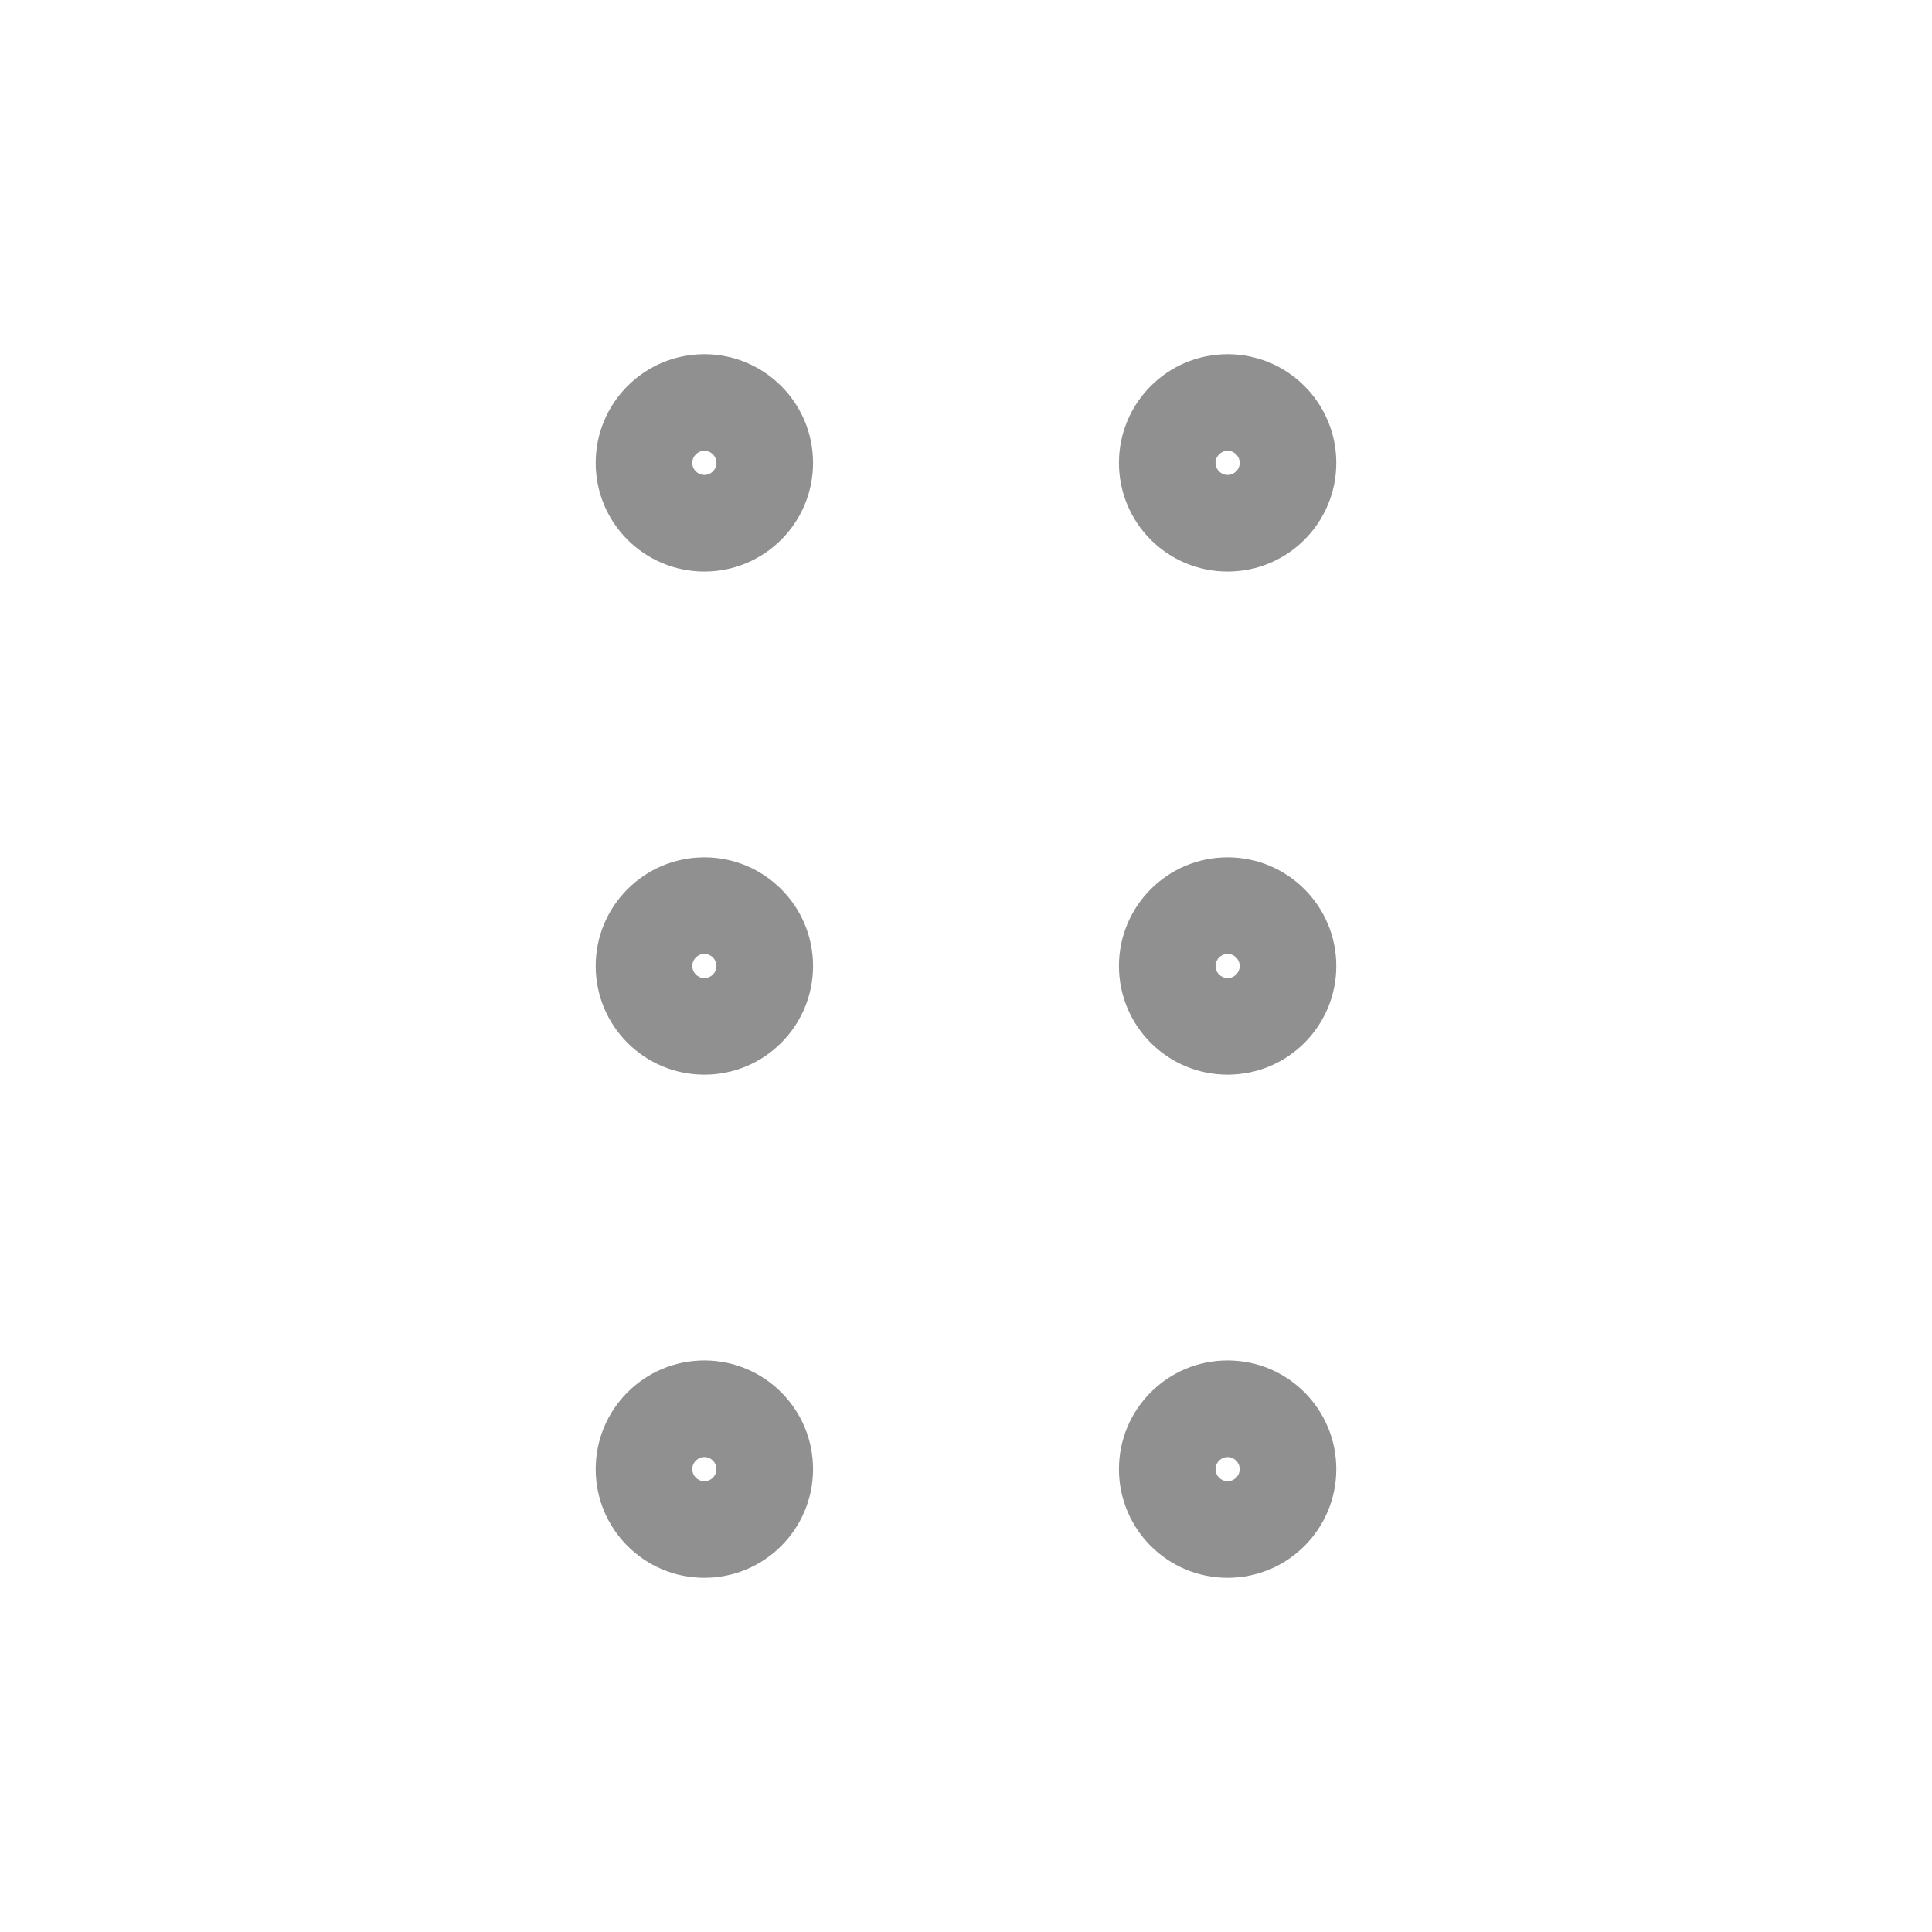 <svg width="24" height="24" viewBox="0 0 24 24" fill="none" xmlns="http://www.w3.org/2000/svg">
<path fill-rule="evenodd" clip-rule="evenodd" d="M8.75 4.4C8.004 4.4 7.4 5.005 7.4 5.75C7.4 6.496 8.004 7.1 8.75 7.1C9.495 7.1 10.1 6.496 10.1 5.75C10.1 5.005 9.495 4.4 8.75 4.4ZM8.6 5.75C8.6 5.668 8.667 5.6 8.75 5.6C8.833 5.6 8.9 5.668 8.9 5.75C8.9 5.833 8.833 5.9 8.75 5.9C8.667 5.9 8.6 5.833 8.6 5.75Z" fill="#909090"/>
<path fill-rule="evenodd" clip-rule="evenodd" d="M8.75 10.65C8.004 10.65 7.4 11.255 7.4 12C7.4 12.746 8.004 13.35 8.75 13.35C9.495 13.35 10.1 12.746 10.1 12C10.1 11.255 9.495 10.65 8.75 10.65ZM8.6 12C8.6 11.918 8.667 11.85 8.75 11.85C8.833 11.85 8.9 11.918 8.9 12C8.9 12.083 8.833 12.15 8.75 12.15C8.667 12.15 8.6 12.083 8.6 12Z" fill="#909090"/>
<path fill-rule="evenodd" clip-rule="evenodd" d="M7.4 18.25C7.4 17.505 8.004 16.9 8.75 16.9C9.495 16.9 10.1 17.505 10.1 18.25C10.1 18.996 9.495 19.6 8.75 19.6C8.004 19.6 7.4 18.996 7.4 18.25ZM8.75 18.1C8.667 18.1 8.6 18.168 8.6 18.25C8.6 18.333 8.667 18.4 8.75 18.4C8.833 18.4 8.9 18.333 8.9 18.25C8.9 18.168 8.833 18.1 8.75 18.1Z" fill="#909090"/>
<path fill-rule="evenodd" clip-rule="evenodd" d="M15.25 10.65C14.504 10.65 13.9 11.255 13.9 12C13.9 12.746 14.504 13.35 15.25 13.35C15.995 13.35 16.6 12.746 16.6 12C16.6 11.255 15.995 10.65 15.25 10.65ZM15.1 12C15.1 11.918 15.167 11.85 15.25 11.85C15.333 11.85 15.4 11.918 15.4 12C15.4 12.083 15.333 12.15 15.25 12.15C15.167 12.15 15.1 12.083 15.1 12Z" fill="#909090"/>
<path fill-rule="evenodd" clip-rule="evenodd" d="M13.9 5.75C13.9 5.005 14.504 4.4 15.25 4.4C15.995 4.4 16.6 5.005 16.6 5.75C16.6 6.496 15.995 7.1 15.25 7.1C14.504 7.1 13.9 6.496 13.9 5.75ZM15.25 5.6C15.167 5.6 15.1 5.668 15.1 5.75C15.1 5.833 15.167 5.9 15.25 5.9C15.333 5.9 15.4 5.833 15.4 5.75C15.4 5.668 15.333 5.6 15.25 5.6Z" fill="#909090"/>
<path fill-rule="evenodd" clip-rule="evenodd" d="M15.25 16.9C14.504 16.9 13.9 17.505 13.9 18.25C13.9 18.996 14.504 19.6 15.25 19.6C15.995 19.6 16.6 18.996 16.6 18.25C16.6 17.505 15.995 16.9 15.25 16.9ZM15.1 18.25C15.1 18.168 15.167 18.1 15.25 18.1C15.333 18.1 15.4 18.168 15.4 18.25C15.4 18.333 15.333 18.4 15.25 18.4C15.167 18.4 15.1 18.333 15.1 18.25Z" fill="#909090"/>
</svg>
